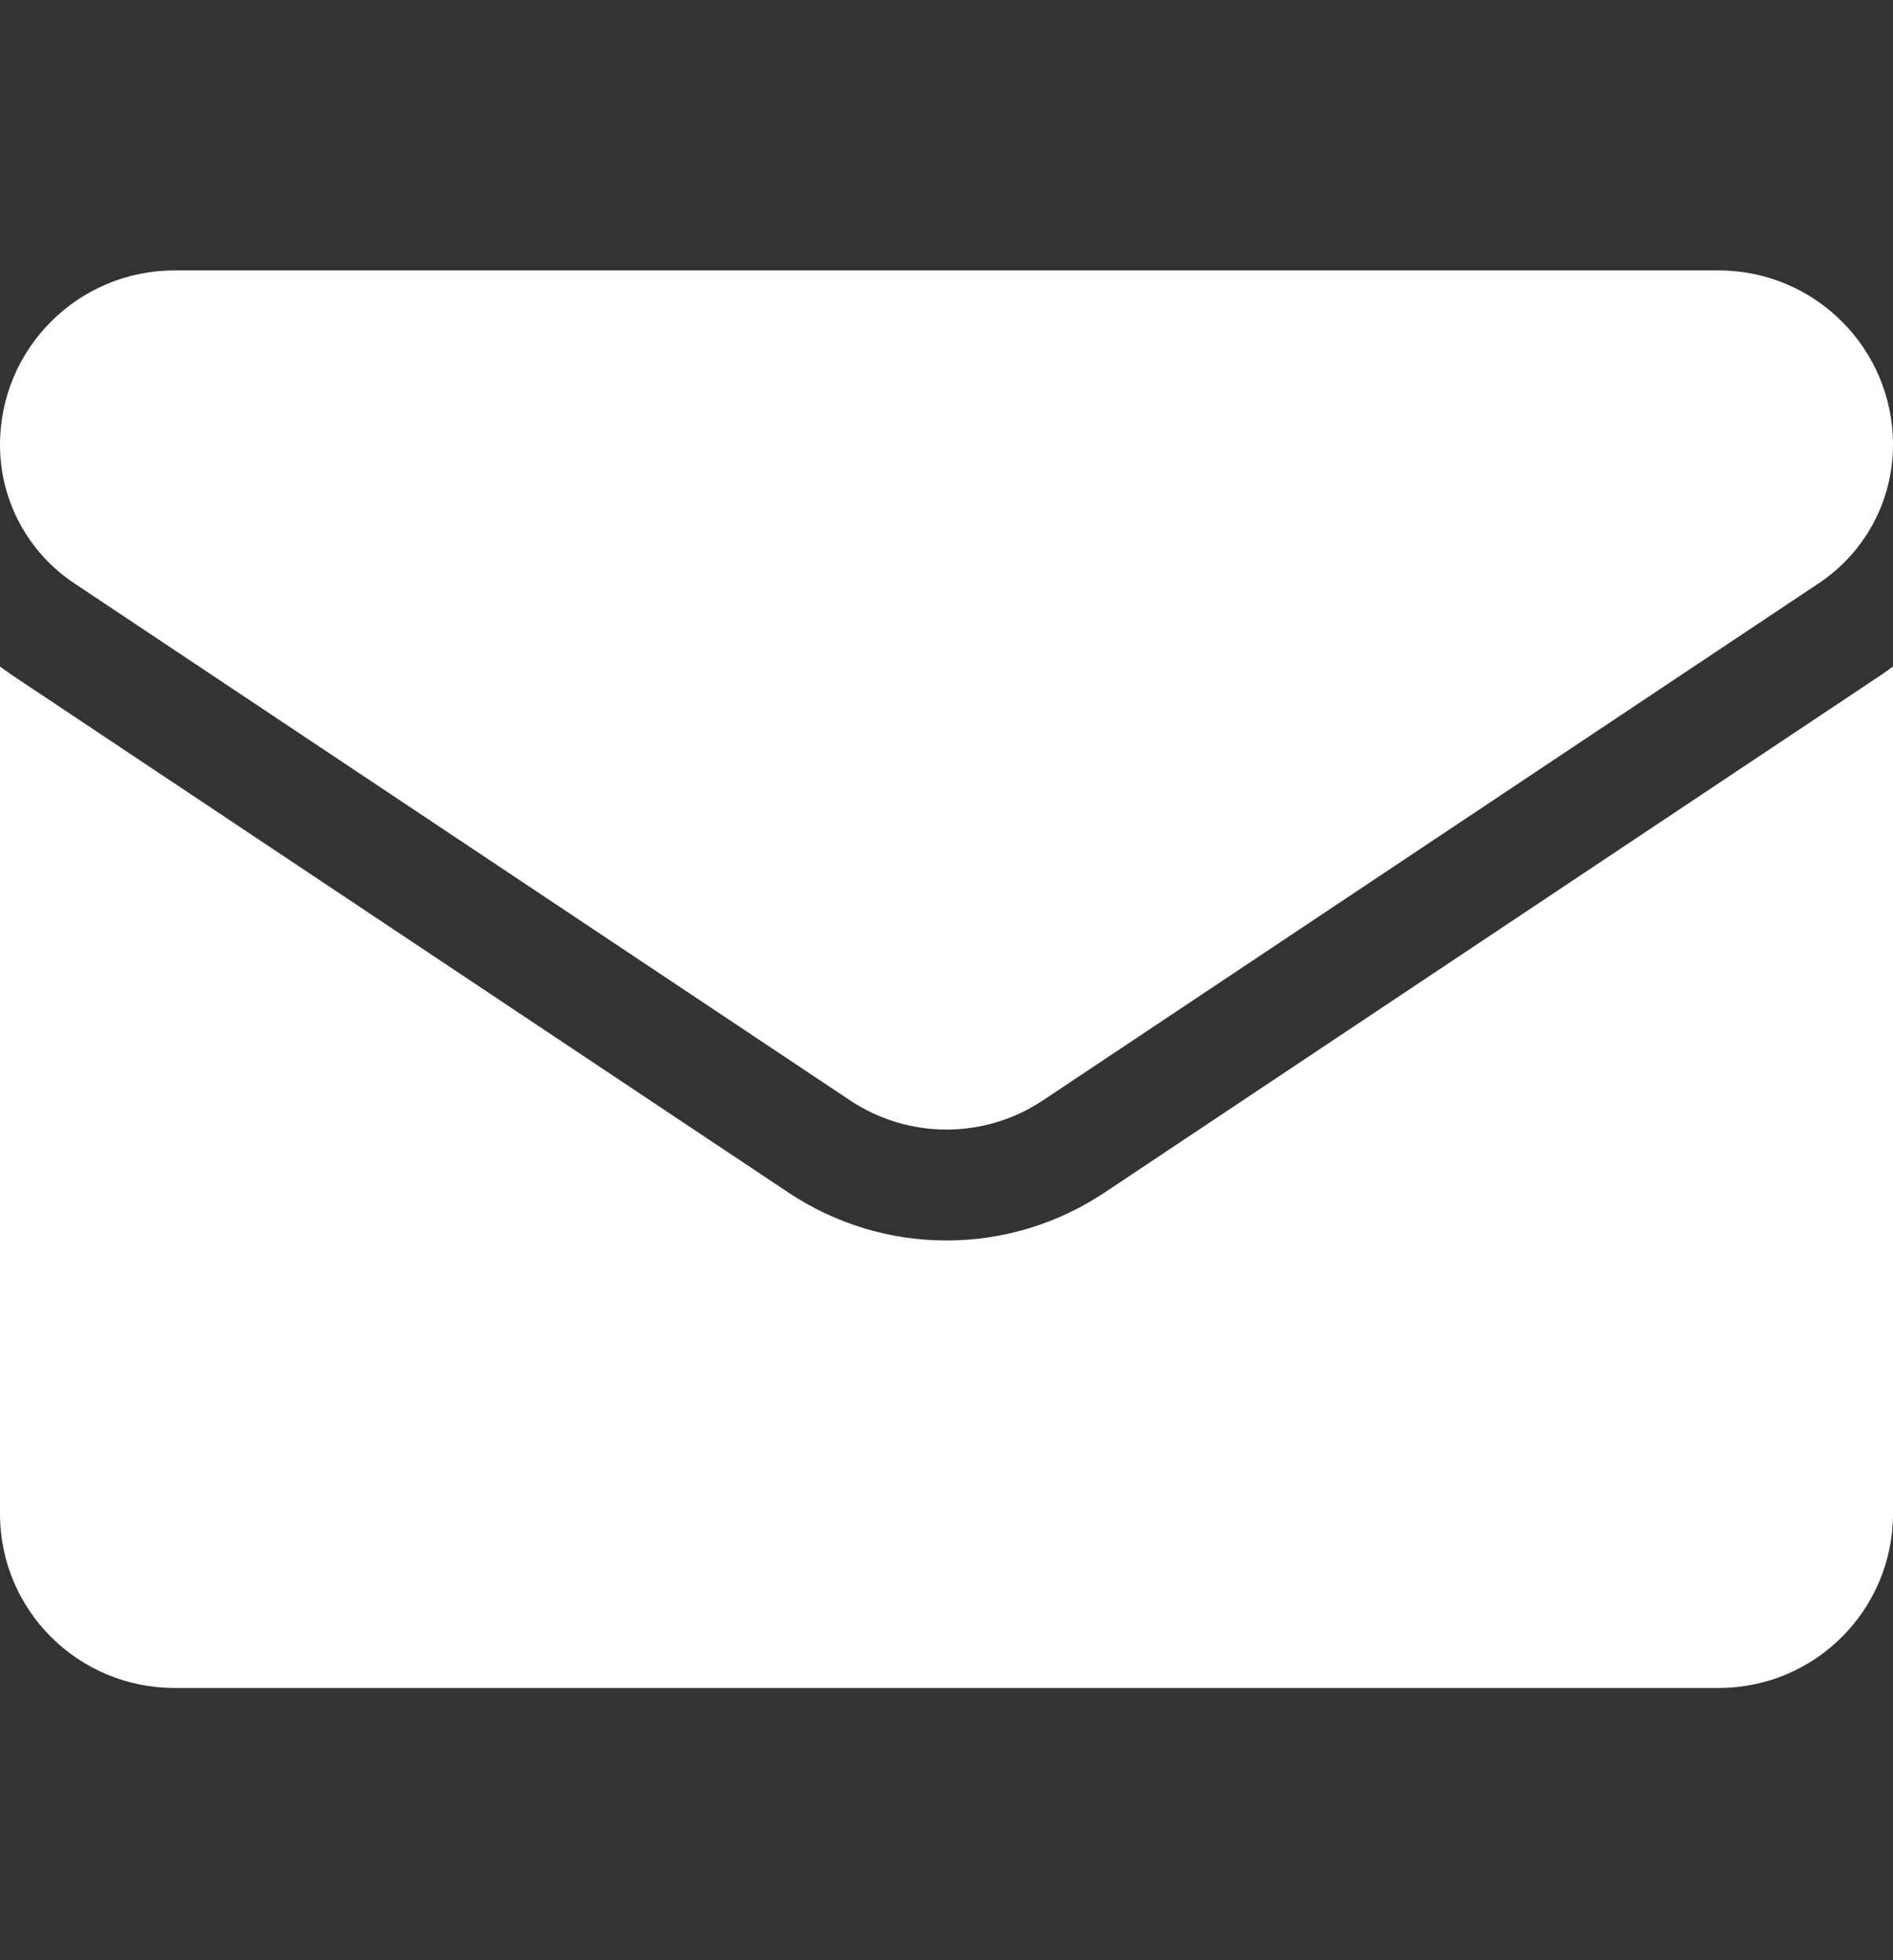 <svg width="28" height="29" viewBox="0 0 28 29" fill="none" xmlns="http://www.w3.org/2000/svg">
<rect x="0" y="0" width="28" height="29" fill="#333333" stroke="none"/>
<g clip-path="url(#clip0_88_8489)">
<path d="M16.34 17.642C15.643 18.106 14.834 18.352 14 18.352C13.166 18.352 12.357 18.106 11.66 17.642L0.186 9.993C0.123 9.95 0.061 9.906 0 9.86V22.395C0 23.832 1.166 24.972 2.578 24.972H25.422C26.859 24.972 28 23.806 28 22.395V9.86C27.939 9.906 27.877 9.95 27.813 9.993L16.34 17.642Z" fill="white"/>
<path d="M1.096 8.628L12.57 16.277C13.004 16.567 13.502 16.711 14 16.711C14.498 16.711 14.996 16.567 15.43 16.277L26.904 8.628C27.59 8.17 28 7.404 28 6.578C28 5.157 26.844 4.001 25.423 4.001H2.577C1.156 4.002 0 5.157 0 6.58C0 7.404 0.41 8.17 1.096 8.628Z" fill="white"/>
</g>
<defs>
<clipPath id="clip0_88_8489">
<rect width="28" height="28" fill="white" transform="translate(0 0.487)"/>
</clipPath>
</defs>
</svg>
